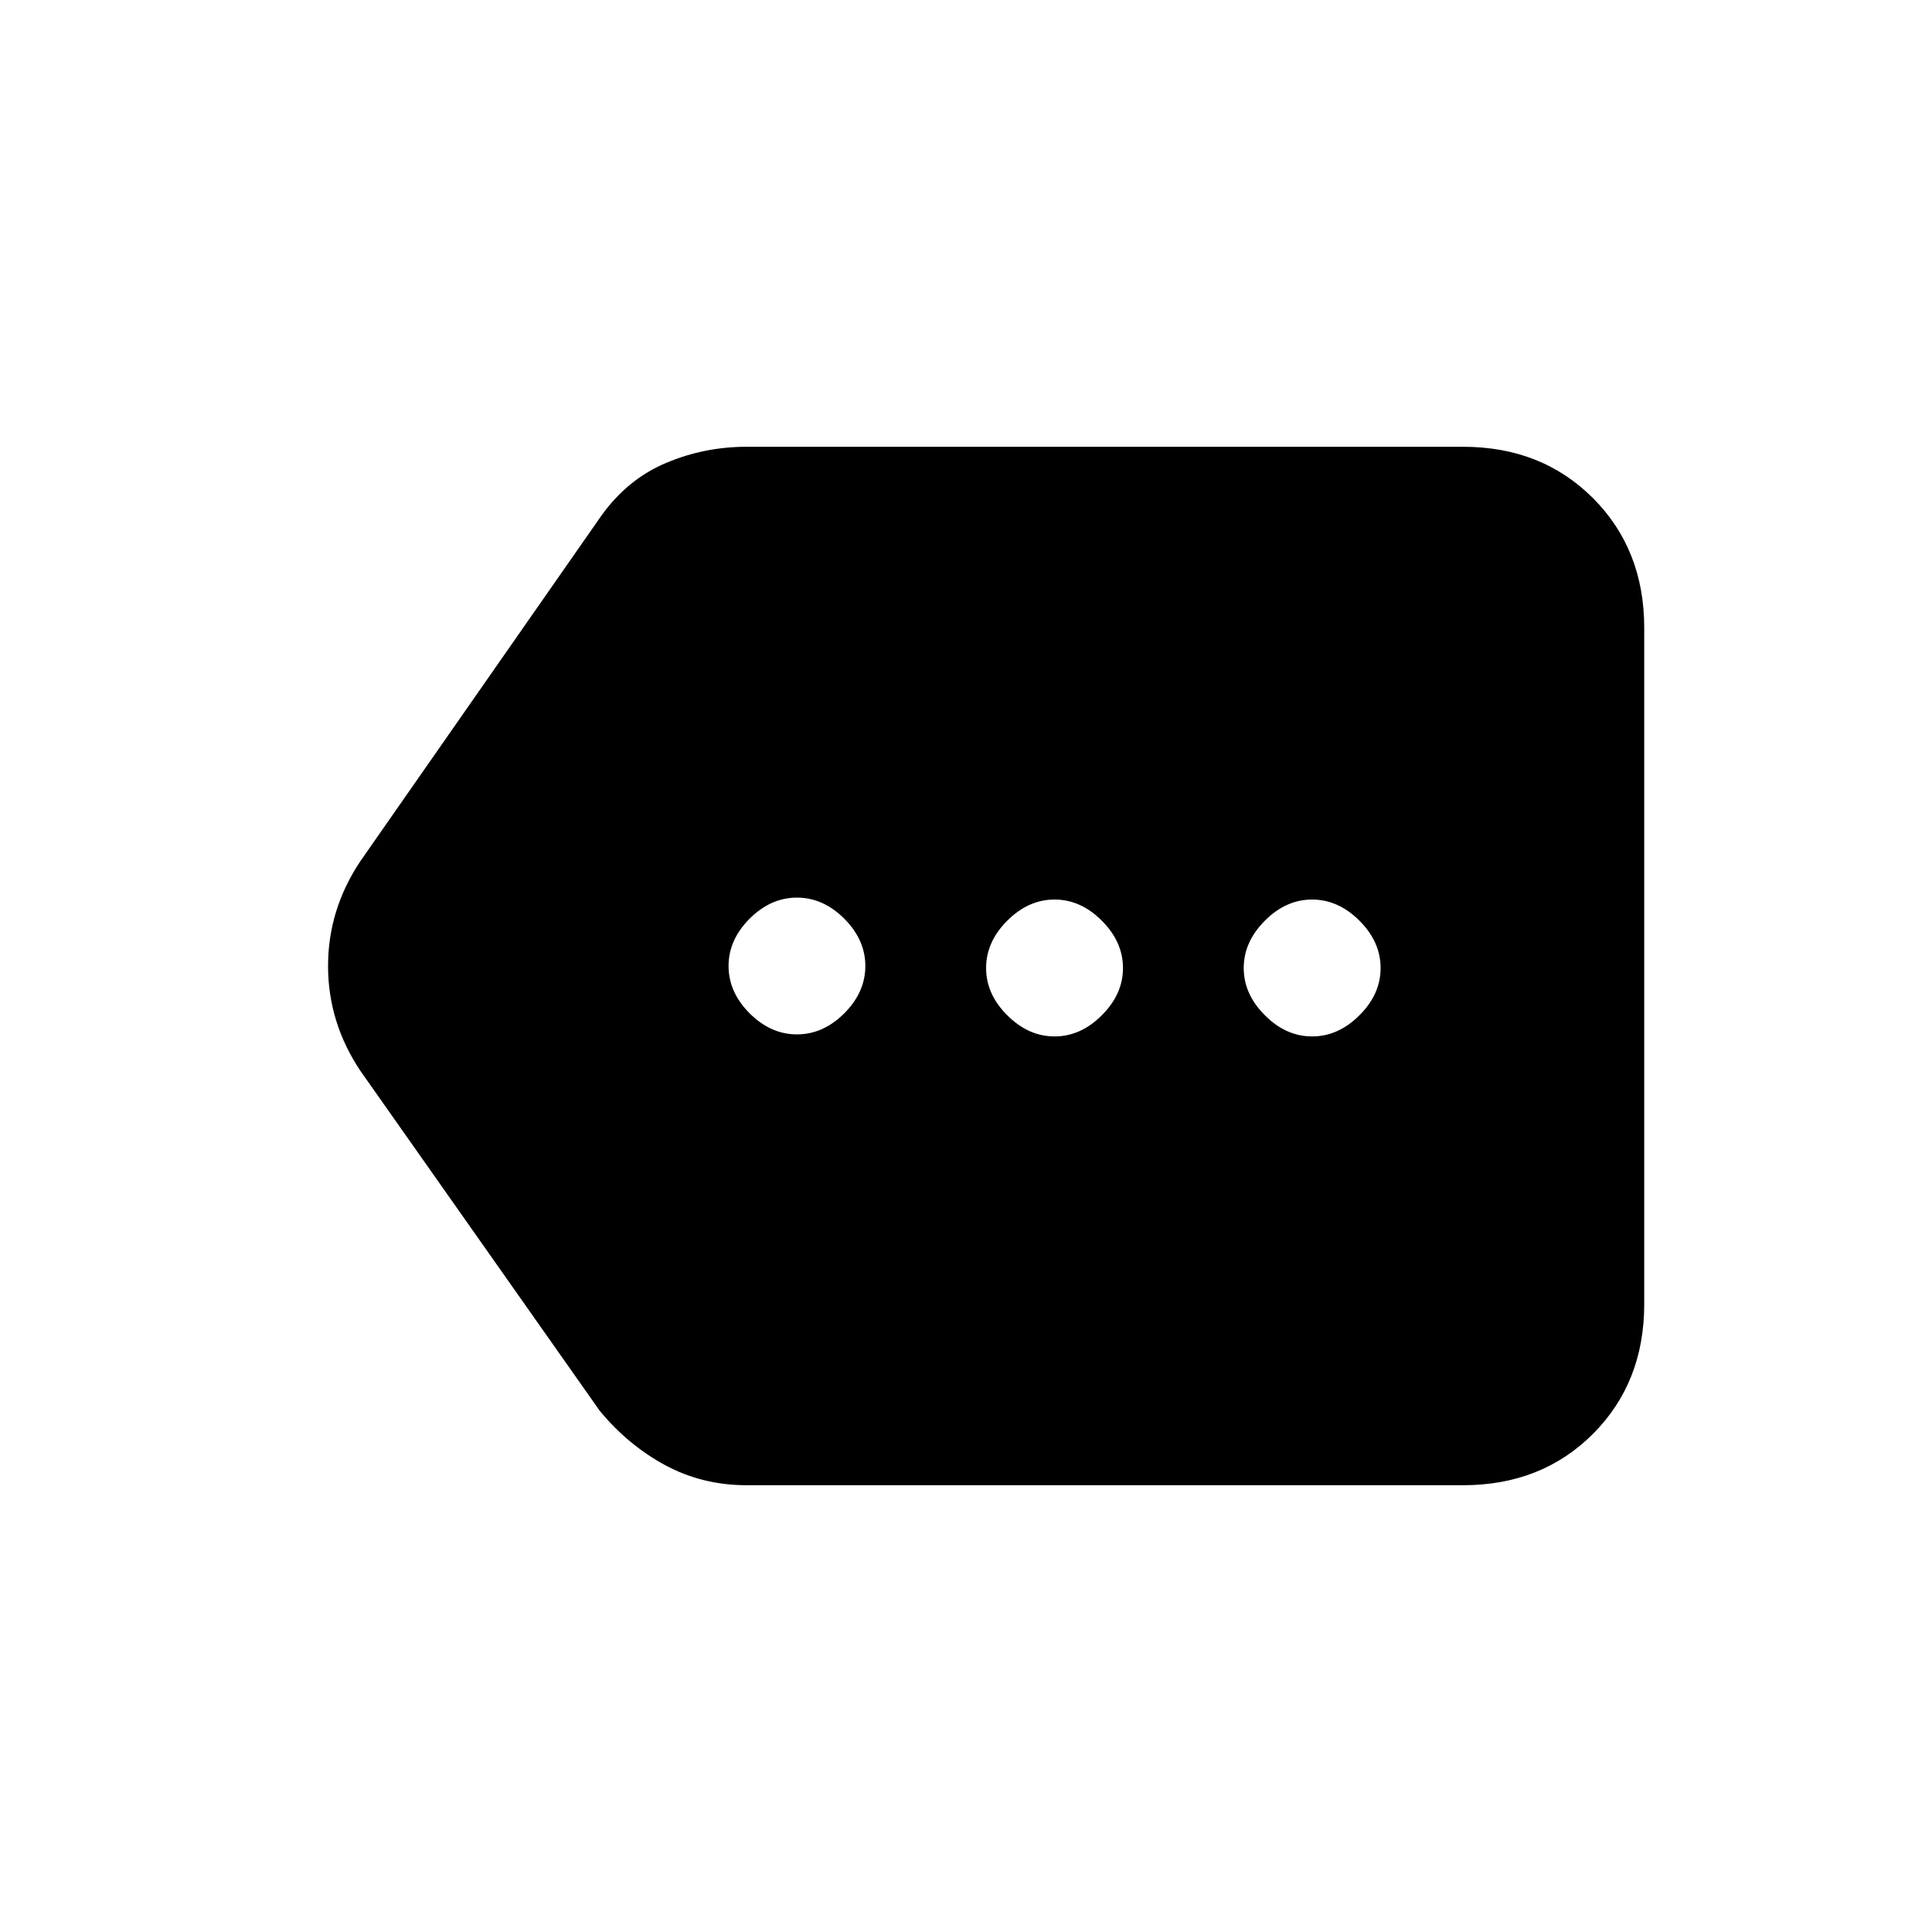 <svg xmlns="http://www.w3.org/2000/svg" height="20" width="20"><path d="M8.25 10.708q.271 0 .49-.218.218-.219.218-.49t-.218-.49q-.219-.218-.49-.218t-.49.218q-.218.219-.218.49t.218.49q.219.218.49.218Zm2.667.021q.271 0 .489-.219.219-.218.219-.489t-.219-.49q-.218-.219-.489-.219t-.49.219q-.219.219-.219.49t.219.489q.219.219.49.219Zm2.666 0q.271 0 .49-.219.219-.218.219-.489t-.219-.49q-.219-.219-.49-.219t-.489.219q-.219.219-.219.49t.219.489q.218.219.489.219Zm-5.854 4.646q-.458 0-.844-.208-.385-.209-.677-.563l-2.479-3.521q-.333-.5-.333-1.083t.333-1.083l2.5-3.584q.271-.375.667-.541.396-.167.833-.167h7.417q.812 0 1.344.531.531.532.531 1.344v7q0 .812-.531 1.344-.532.531-1.344.531Z"/></svg>